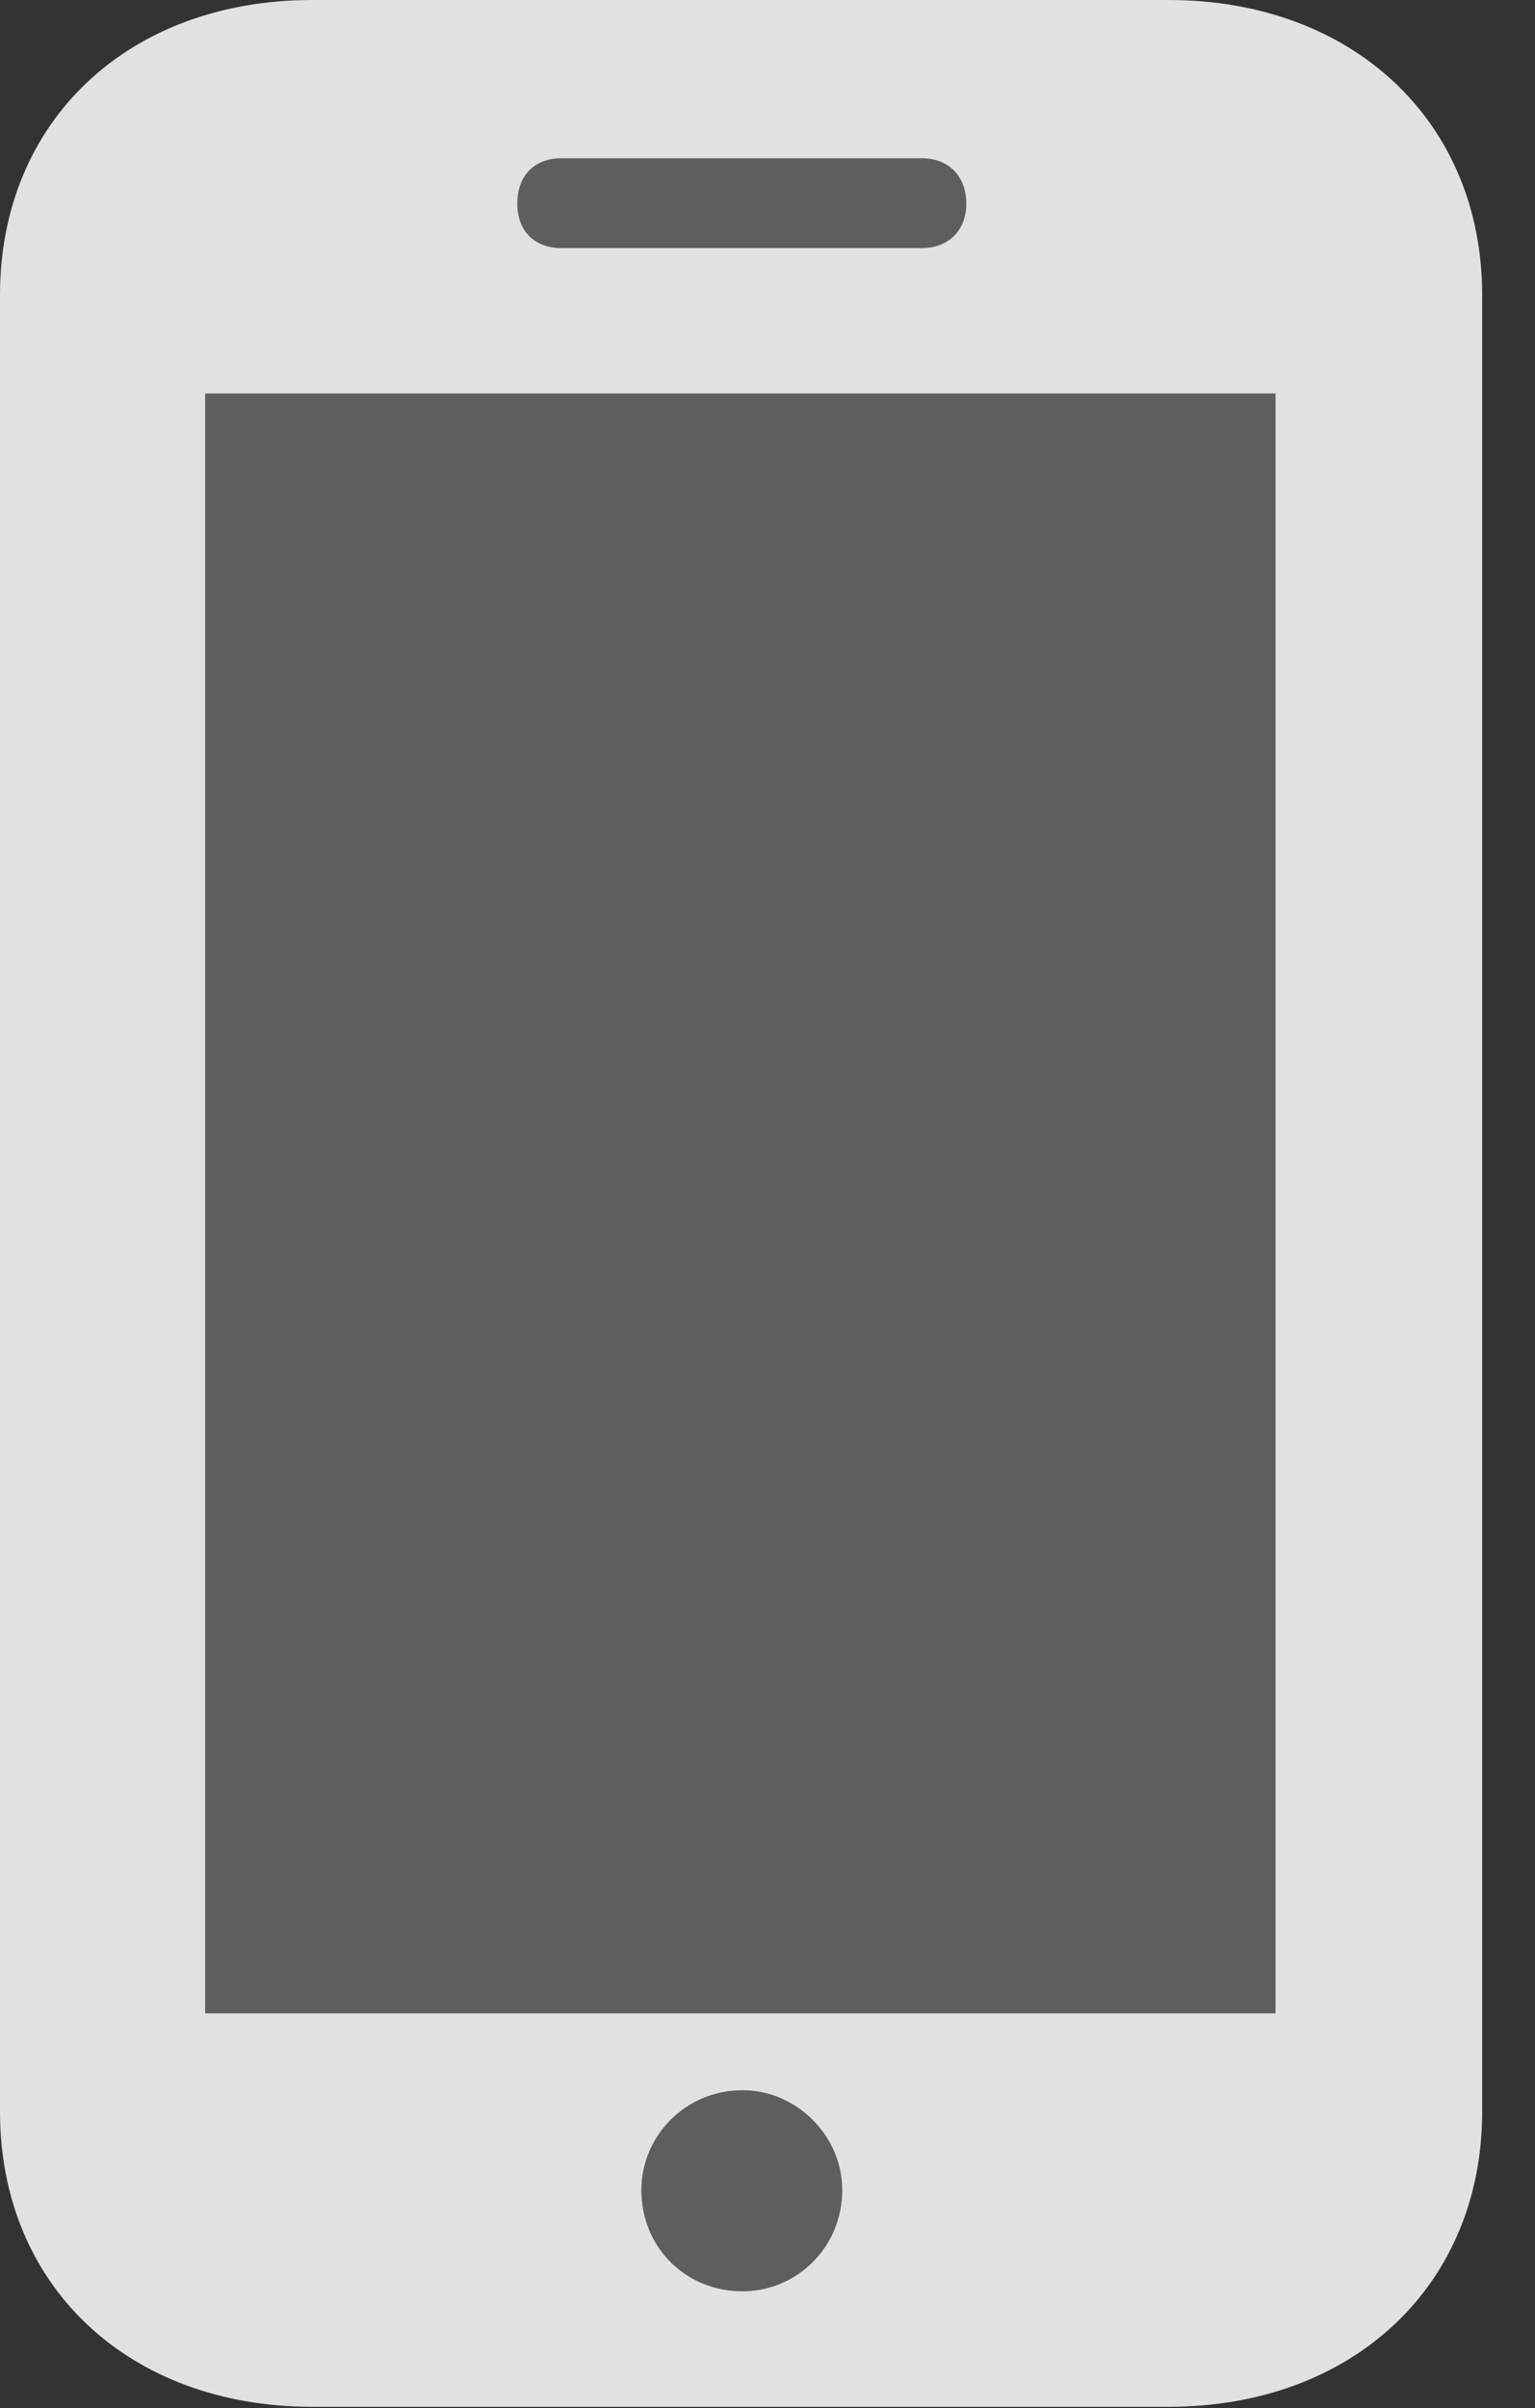 <?xml version="1.0" encoding="UTF-8"?>
<!--Generator: Apple Native CoreSVG 341-->
<!DOCTYPE svg
PUBLIC "-//W3C//DTD SVG 1.1//EN"
       "http://www.w3.org/Graphics/SVG/1.1/DTD/svg11.dtd">
<svg version="1.1" xmlns="http://www.w3.org/2000/svg" xmlns:xlink="http://www.w3.org/1999/xlink" viewBox="0 0 10.518 16.494">
 <rect x="0" y="0" width="10.518" height="16.494" fill="#333333" stroke="none"/>
 <g>
  <rect height="16.494" opacity="0" width="10.518" x="0" y="0"/>
  <path d="M1.406 13.789L1.406 2.695L8.74 2.695L8.74 13.789ZM5.088 15.693C4.697 15.693 4.395 15.391 4.395 15C4.395 14.629 4.697 14.316 5.088 14.316C5.459 14.316 5.771 14.629 5.771 15C5.771 15.391 5.459 15.693 5.088 15.693ZM3.545 1.396C3.545 1.201 3.662 1.084 3.848 1.084L6.318 1.084C6.494 1.084 6.621 1.201 6.621 1.396C6.621 1.582 6.494 1.699 6.318 1.699L3.848 1.699C3.662 1.699 3.545 1.582 3.545 1.396Z" fill="white" fill-opacity="0.212"/>
  <path d="M0 14.463C0 15.654 0.879 16.484 2.139 16.484L8.008 16.484C9.268 16.484 10.156 15.654 10.156 14.463L10.156 2.021C10.156 0.83 9.268 0 8.008 0L2.139 0C0.879 0 0 0.83 0 2.021ZM1.406 13.789L1.406 2.695L8.74 2.695L8.74 13.789ZM5.088 15.693C4.697 15.693 4.395 15.391 4.395 15C4.395 14.629 4.697 14.316 5.088 14.316C5.459 14.316 5.771 14.629 5.771 15C5.771 15.391 5.459 15.693 5.088 15.693ZM3.545 1.396C3.545 1.201 3.662 1.084 3.848 1.084L6.318 1.084C6.494 1.084 6.621 1.201 6.621 1.396C6.621 1.582 6.494 1.699 6.318 1.699L3.848 1.699C3.662 1.699 3.545 1.582 3.545 1.396Z" fill="white" fill-opacity="0.85"/>
 </g>
</svg>

